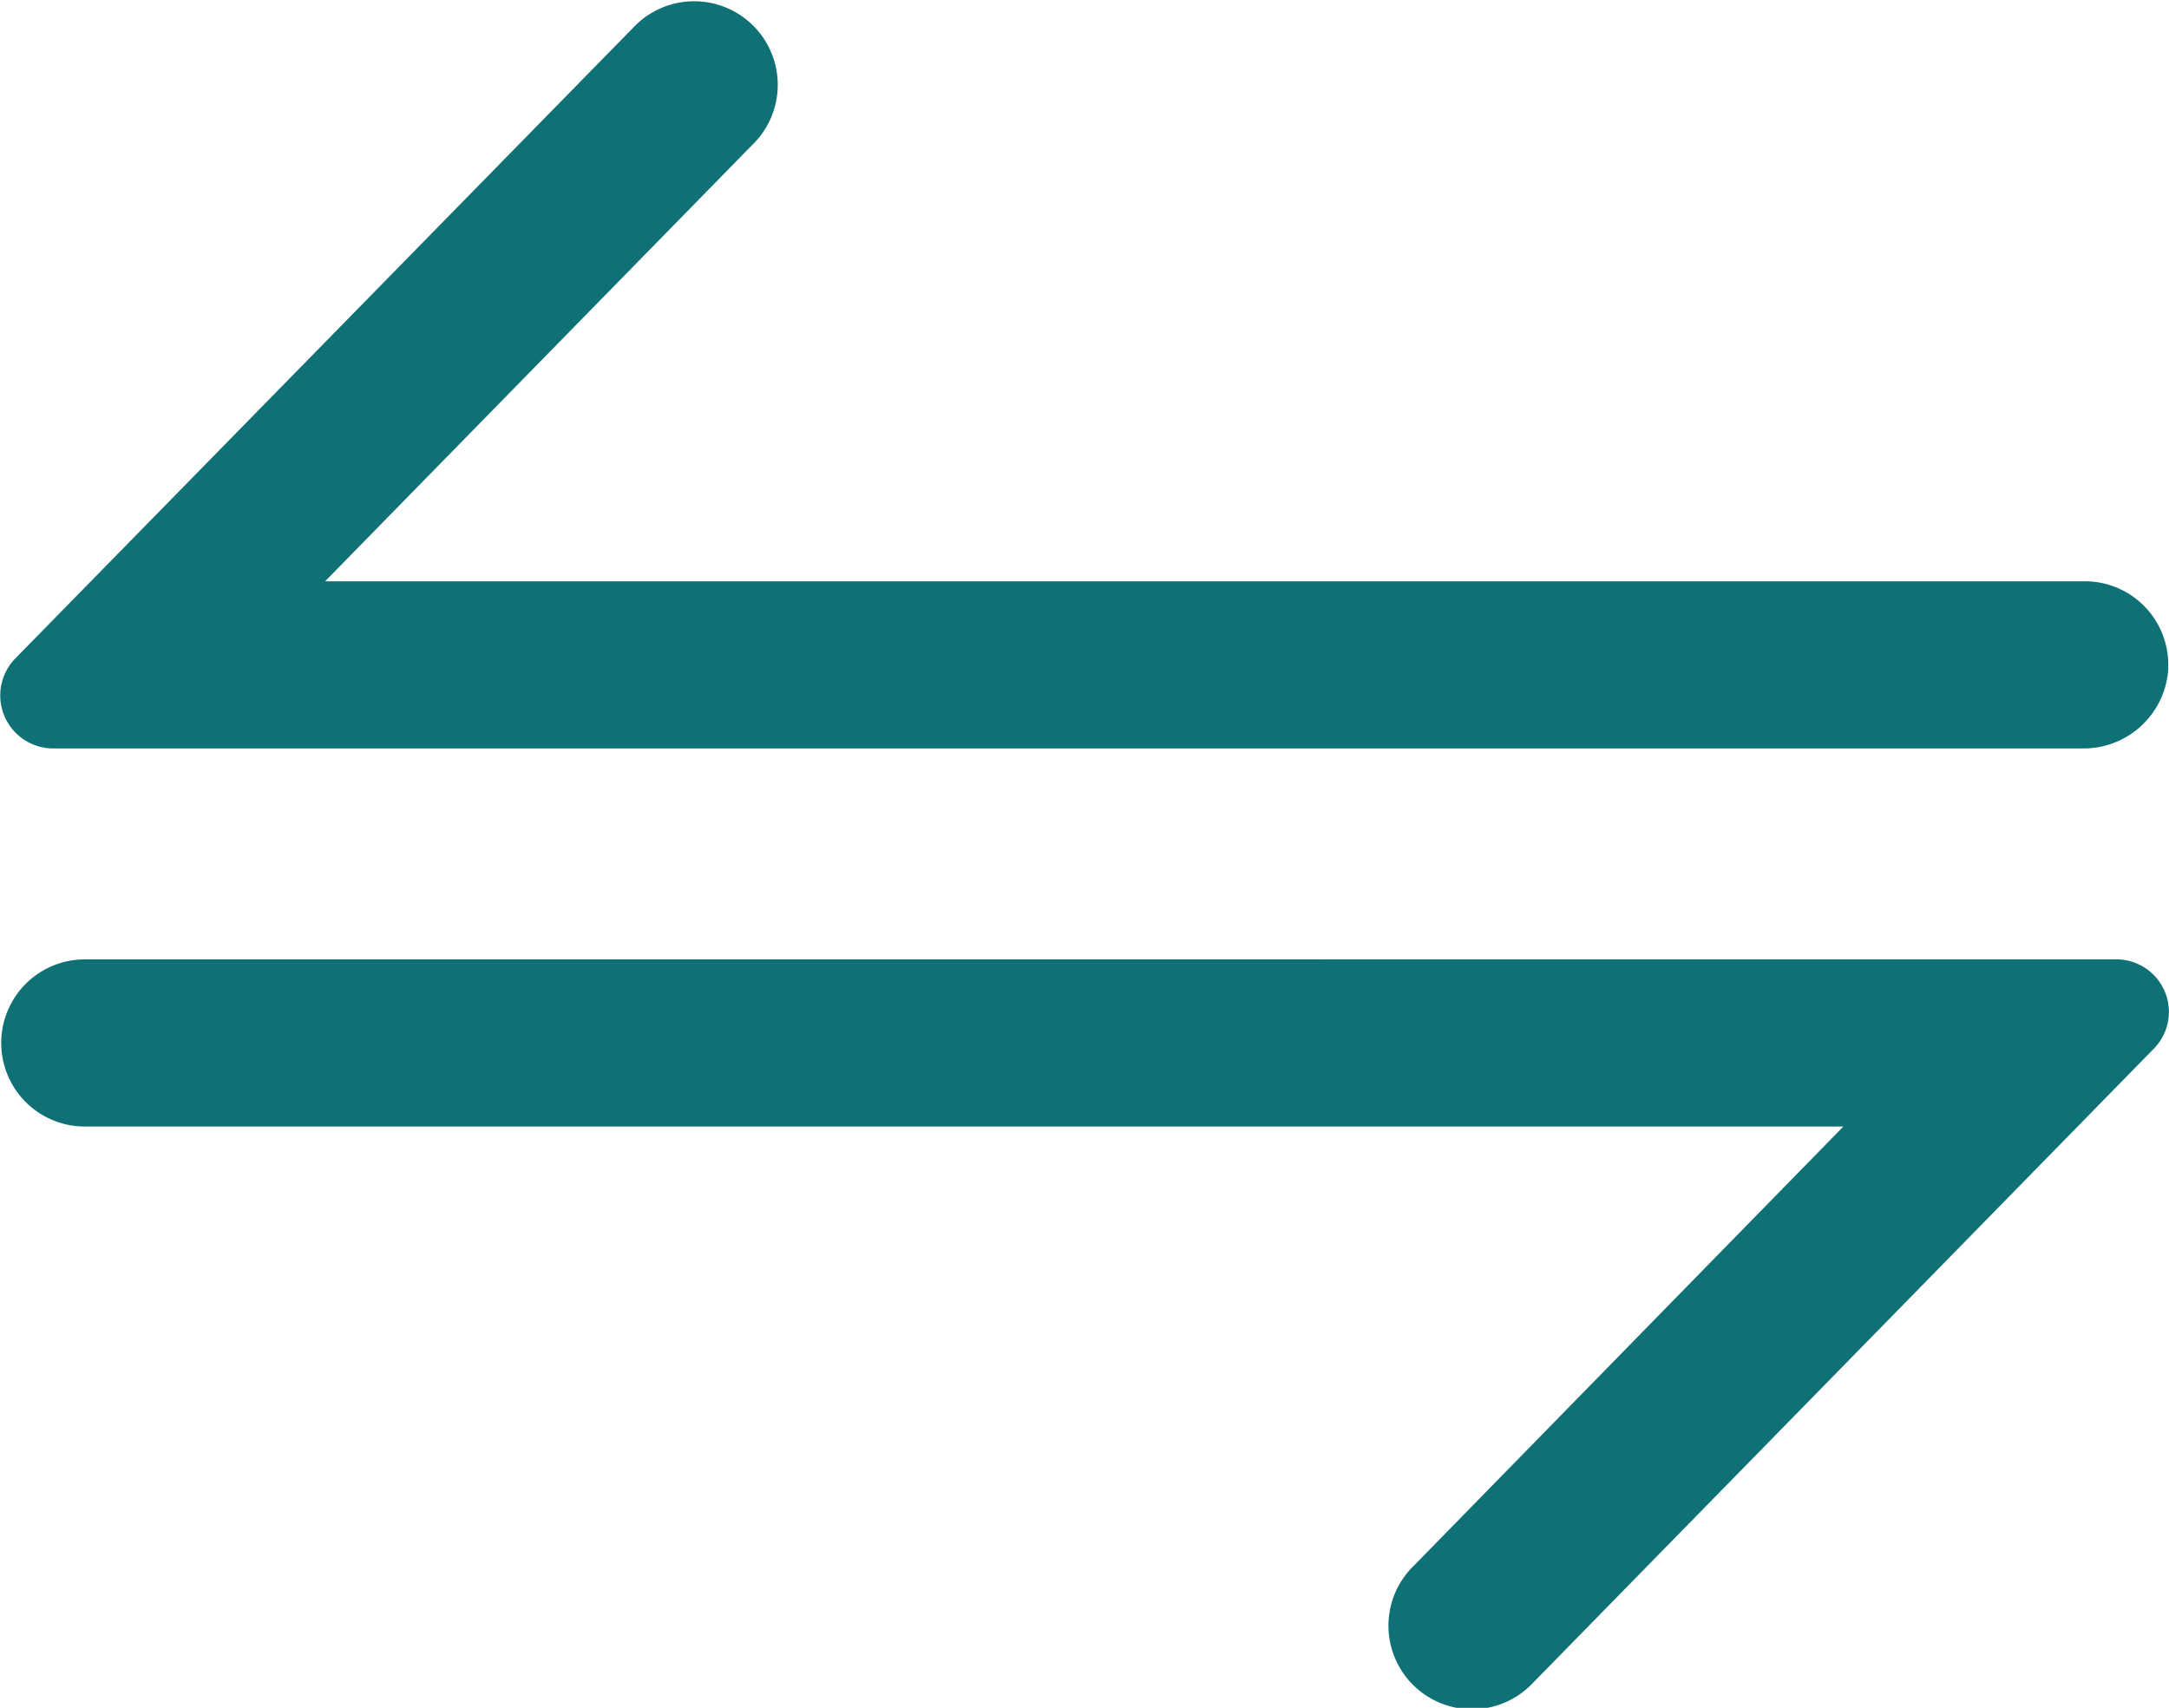 <svg xmlns="http://www.w3.org/2000/svg" width="45" height="35.438" viewBox="0 0 45 35.438">
  <path id="exchange_off" d="M103.876,141.531a1.09,1.09,0,0,1,.784,1.847L91.773,156.544a1.734,1.734,0,1,1-2.475-2.428L98.212,145H61.747a1.734,1.734,0,1,1-.039-3.468Zm1.078-6.044a1.761,1.761,0,0,1-1.777,1.668H61.064a1.1,1.1,0,0,1-.784-1.862L73.16,122.142a1.734,1.734,0,0,1,2.475,2.428l-8.922,9.116h36.5a1.73,1.73,0,0,1,1.738,1.8Z" transform="translate(-59.968 -121.624)" fill="#0f7175"/>
</svg>
